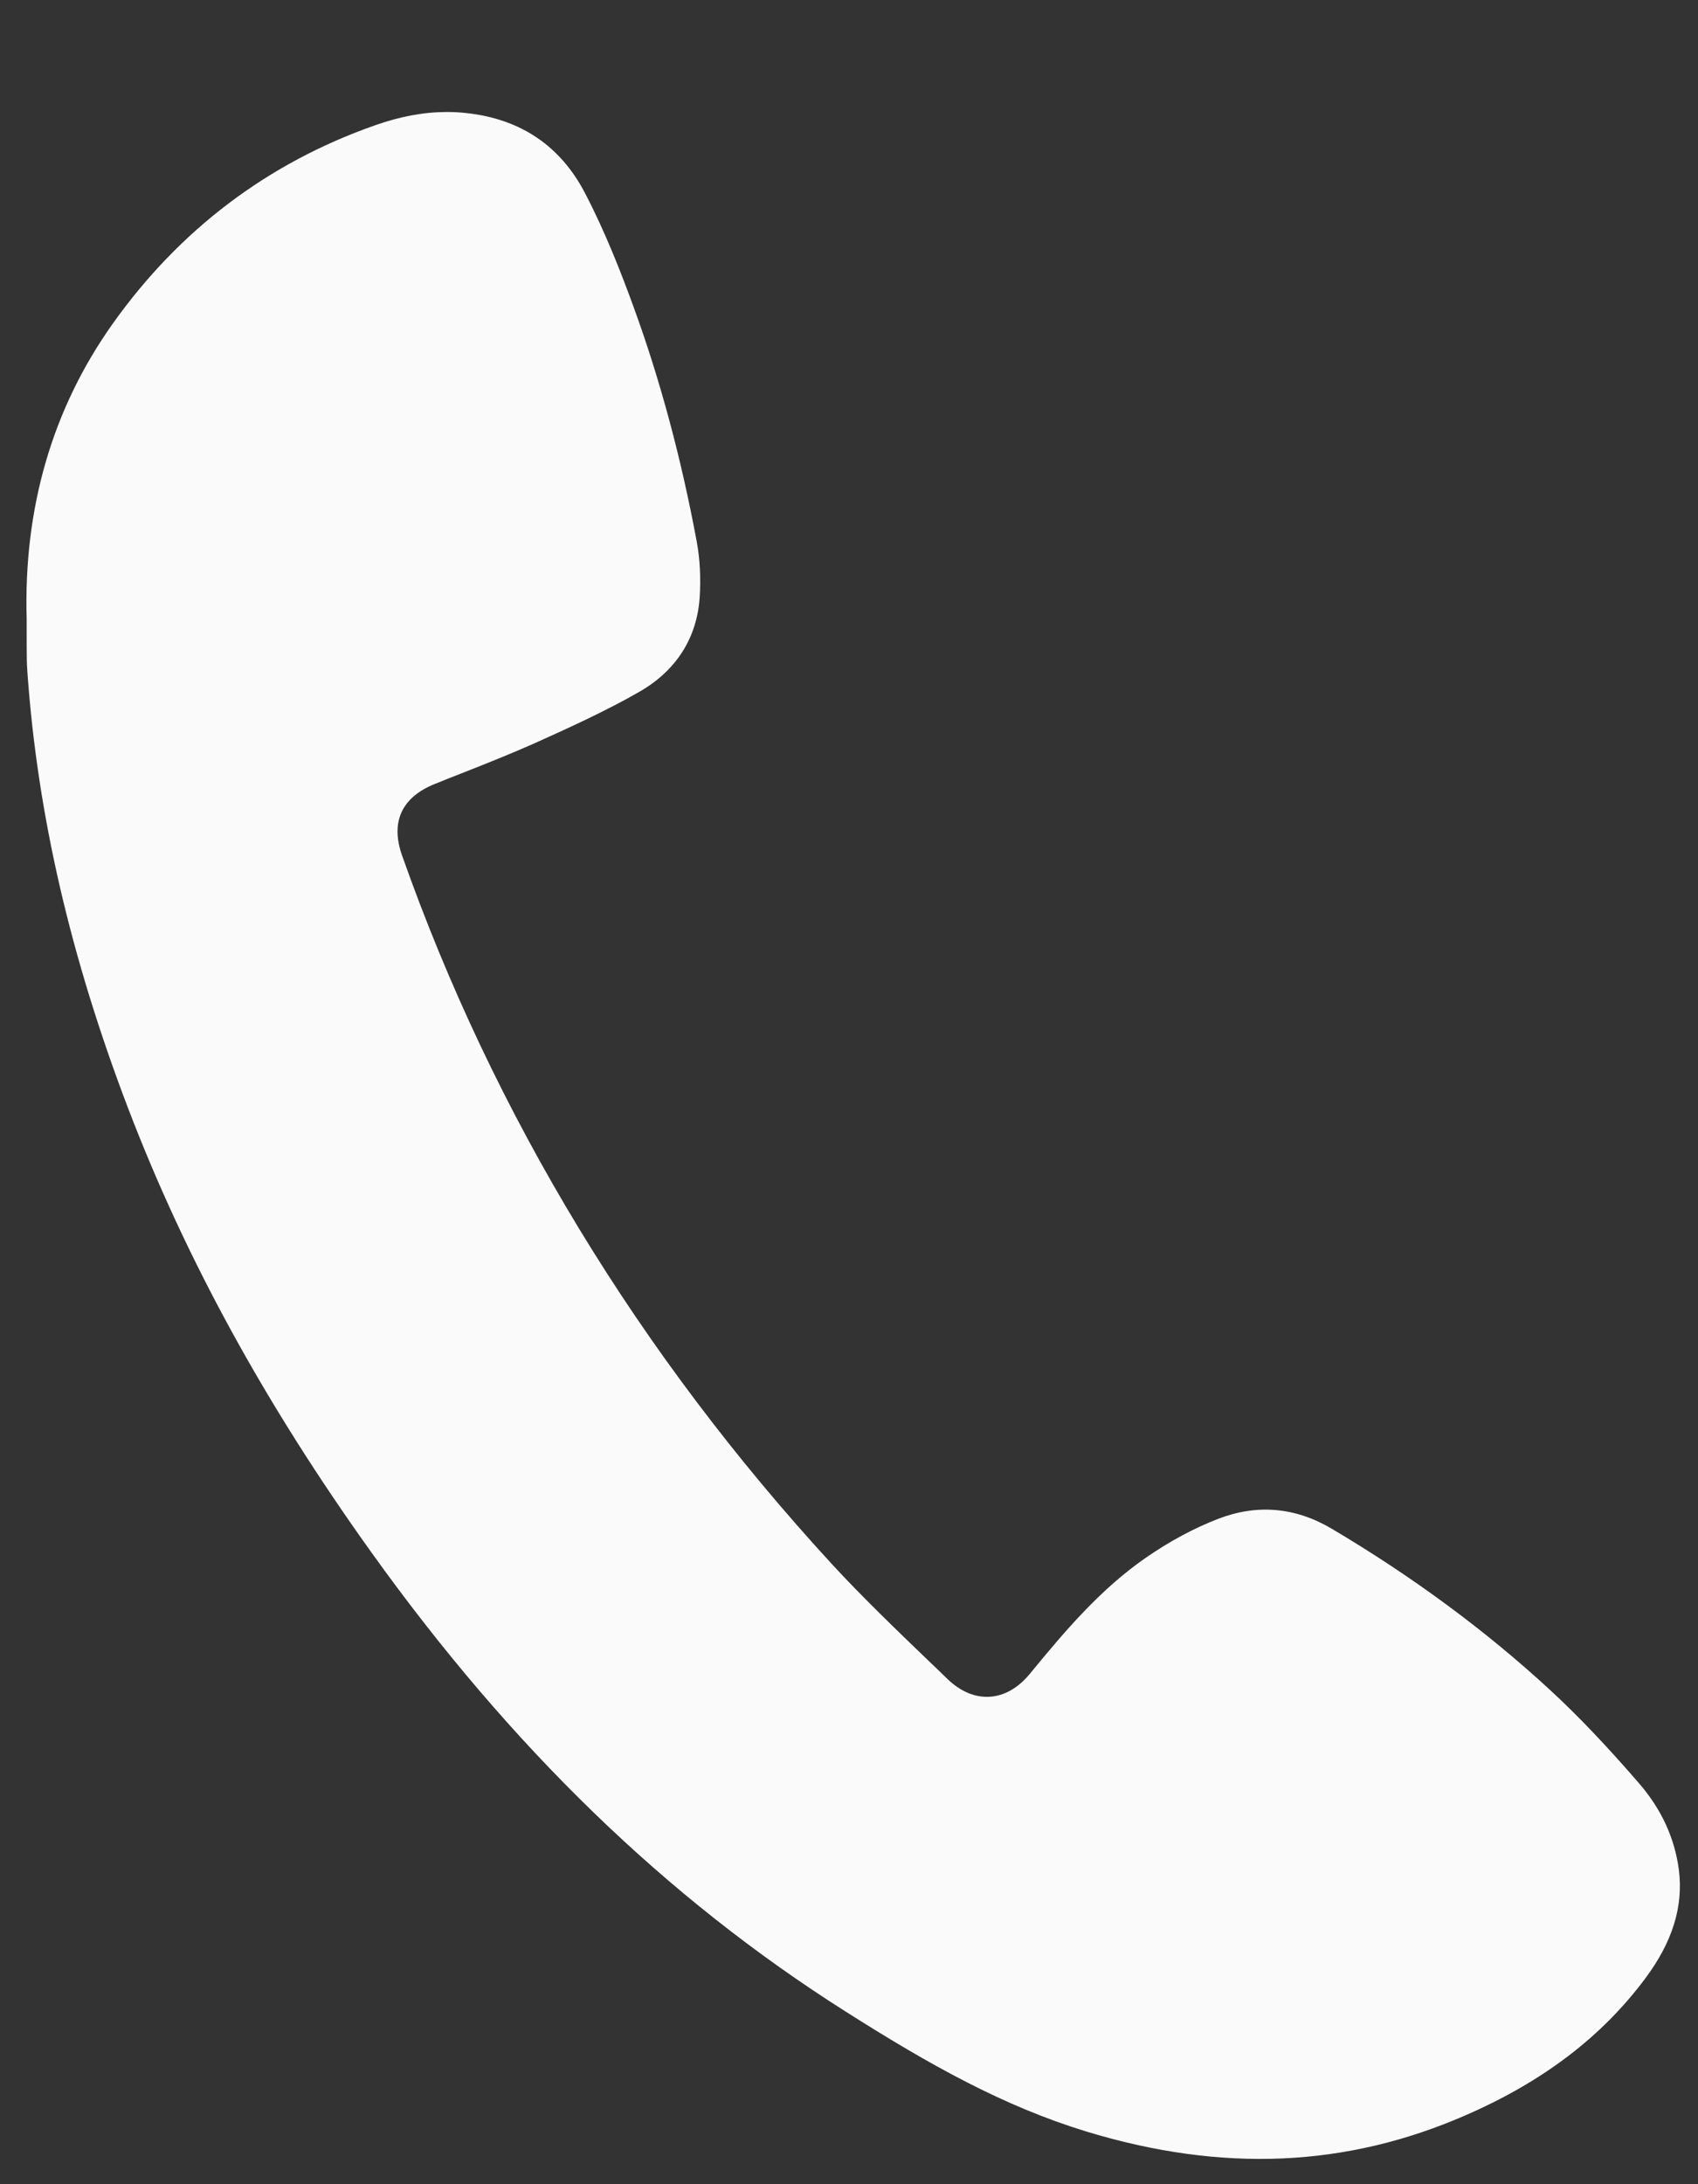 <svg width="14" height="18" viewBox="0 0 14 18" fill="none" xmlns="http://www.w3.org/2000/svg">
<rect x="0" y="0" width="14" height="18" fill="#333333" stroke="none"/>
<path d="M0.221 5.436C0.221 5.465 0.223 5.493 0.225 5.522L0.226 5.541C0.309 6.711 0.58 7.885 1.055 9.13C1.53 10.373 2.187 11.572 3.062 12.793C4.215 14.402 5.492 15.639 6.967 16.574C7.669 17.02 8.277 17.358 8.957 17.566C10.078 17.907 11.104 17.862 12.093 17.428C12.726 17.151 13.207 16.784 13.564 16.306C13.79 16.004 13.881 15.71 13.842 15.408C13.808 15.147 13.697 14.907 13.512 14.694C13.24 14.38 13.007 14.136 12.779 13.926C12.252 13.44 11.648 12.994 10.983 12.6C10.682 12.421 10.367 12.393 10.046 12.516C9.846 12.593 9.644 12.701 9.445 12.839C9.077 13.094 8.785 13.435 8.492 13.793C8.396 13.91 8.281 13.976 8.158 13.983C8.038 13.99 7.918 13.939 7.812 13.837C7.757 13.783 7.702 13.73 7.646 13.677C7.384 13.425 7.112 13.164 6.862 12.893C5.265 11.157 4.071 9.191 3.315 7.05C3.218 6.775 3.311 6.571 3.584 6.461C3.666 6.428 3.748 6.395 3.831 6.363C4.021 6.288 4.217 6.21 4.406 6.126C4.681 6.002 4.992 5.862 5.277 5.698C5.577 5.524 5.747 5.256 5.769 4.921C5.779 4.76 5.771 4.607 5.745 4.466C5.618 3.781 5.443 3.129 5.223 2.527C5.126 2.261 4.992 1.913 4.821 1.587C4.618 1.2 4.29 0.98 3.847 0.932C3.794 0.926 3.74 0.923 3.686 0.923C3.496 0.923 3.3 0.959 3.091 1.033C2.208 1.343 1.482 1.892 0.932 2.664C0.432 3.366 0.193 4.186 0.22 5.103V5.104V5.198C0.22 5.277 0.22 5.357 0.221 5.436Z" fill="#FAFAFB"/>
</svg>
